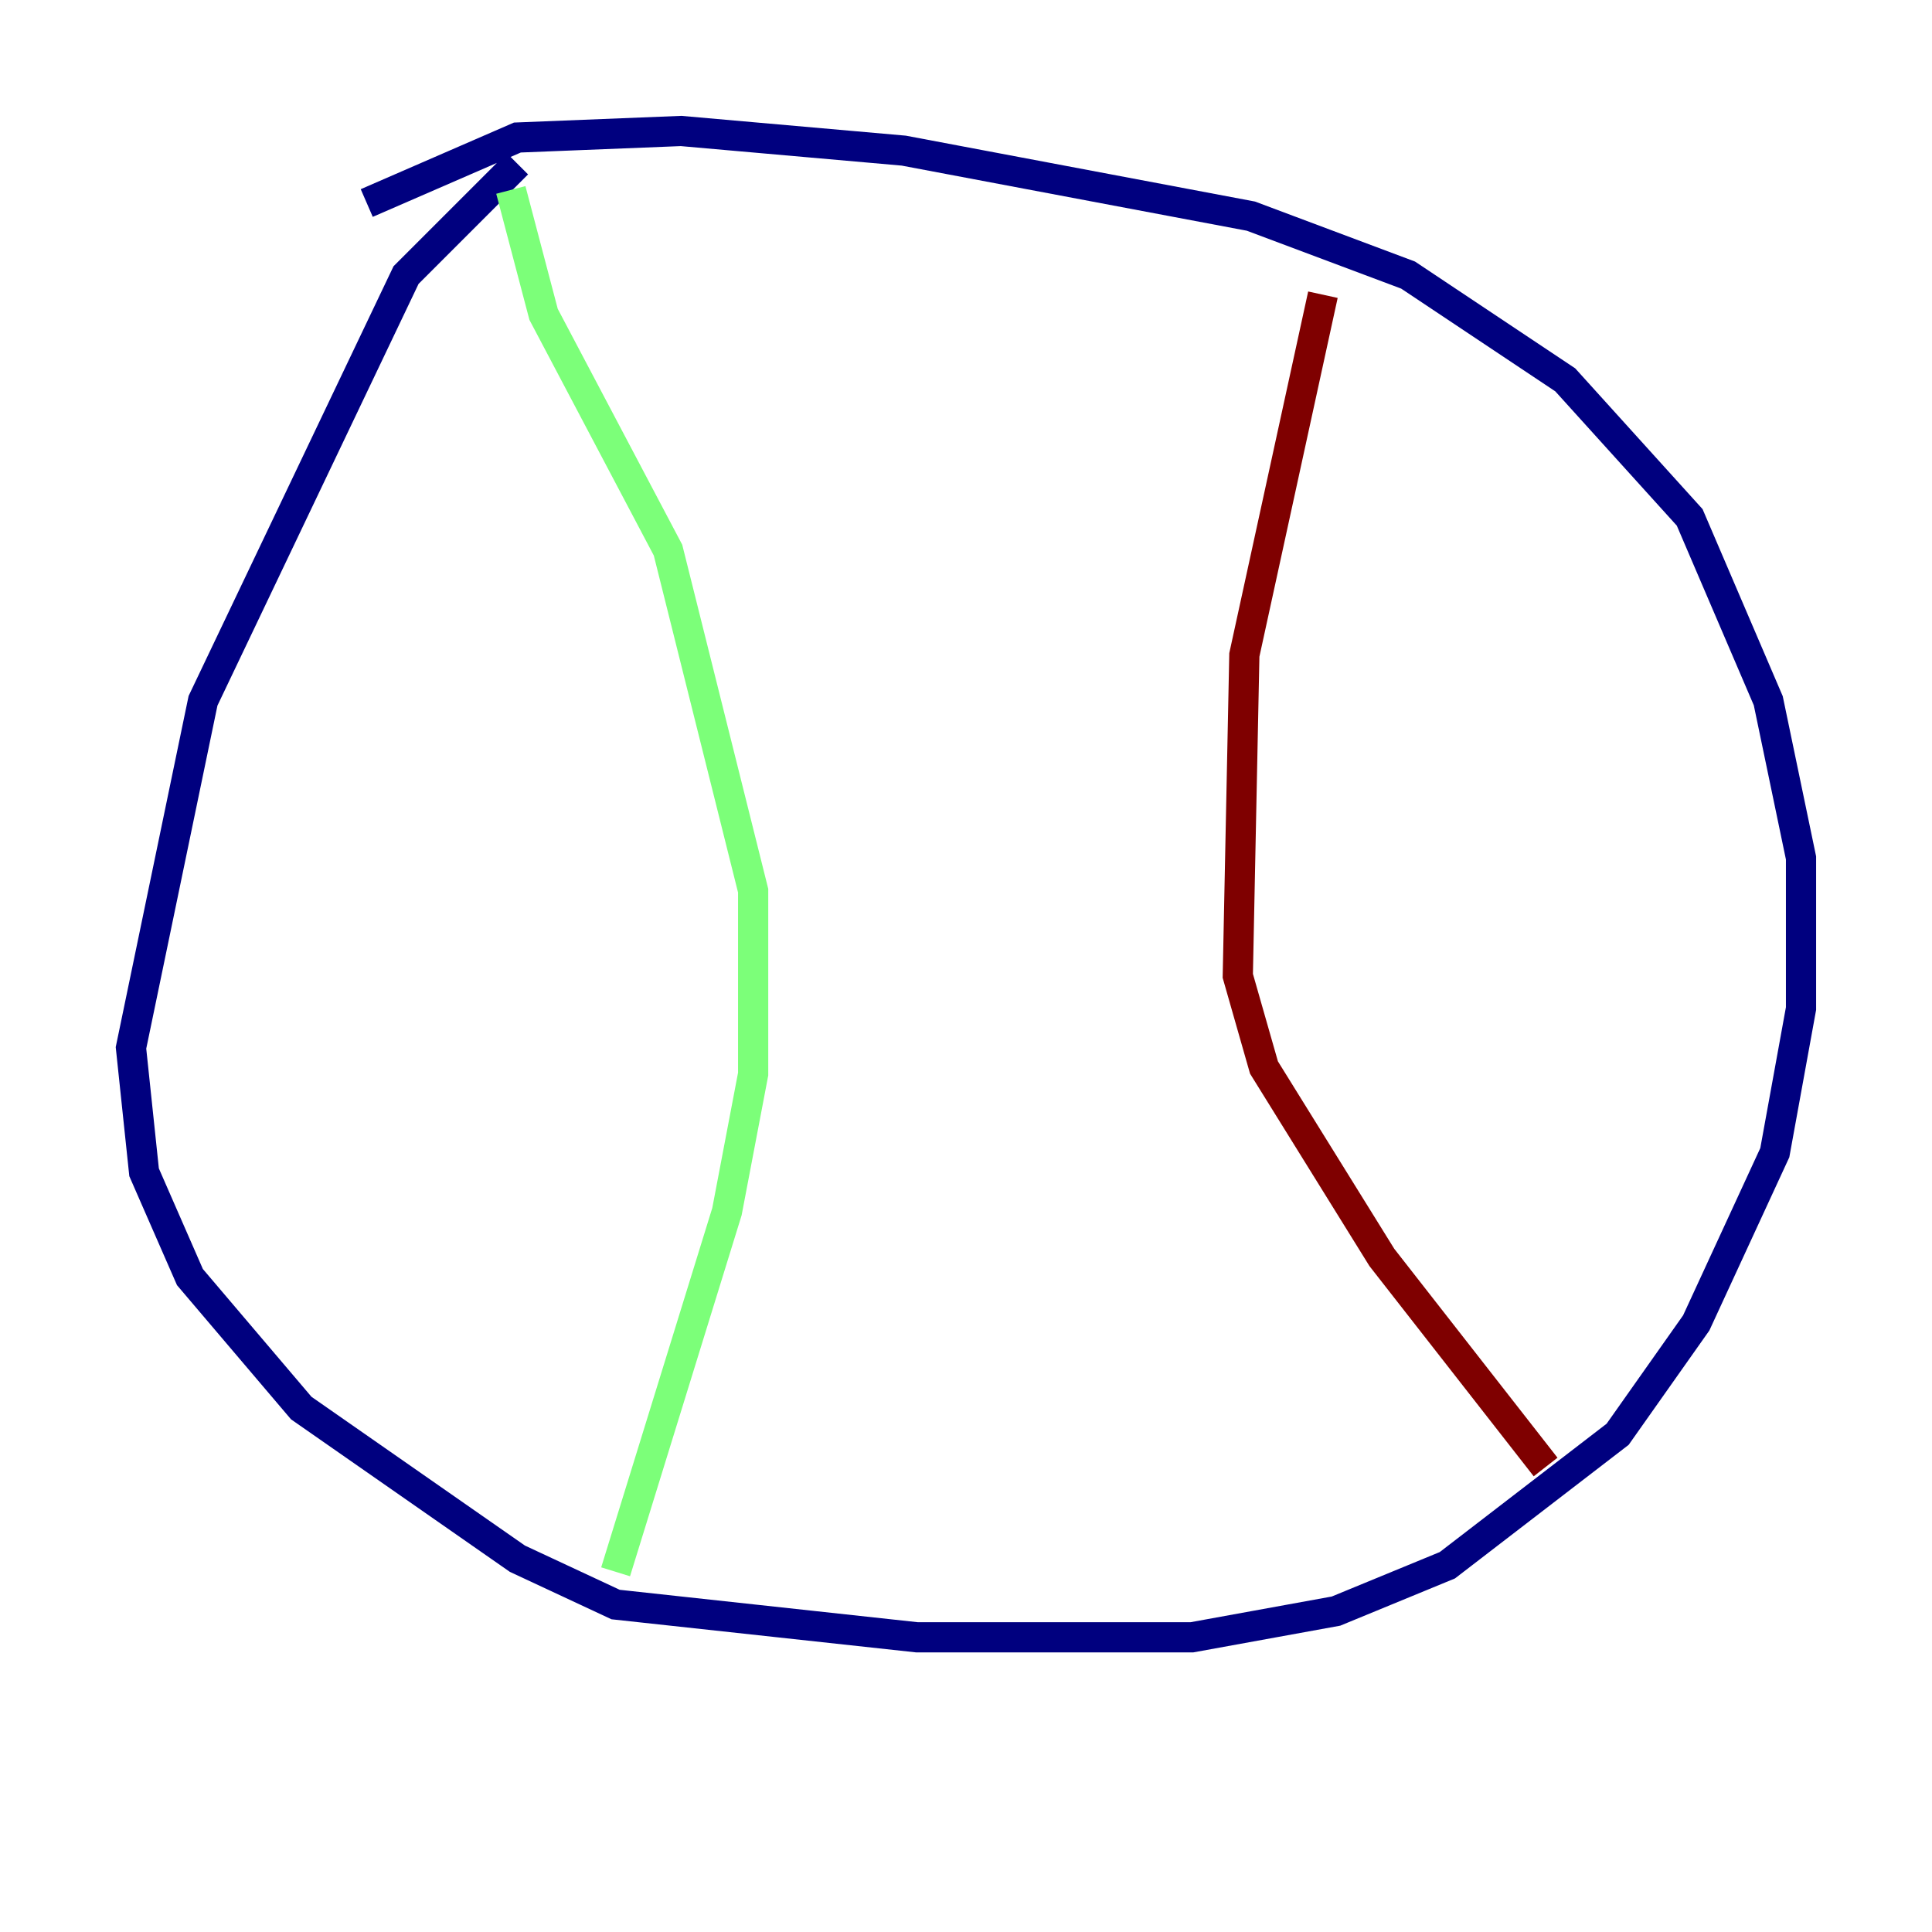 <?xml version="1.0" encoding="utf-8" ?>
<svg baseProfile="tiny" height="128" version="1.2" viewBox="0,0,128,128" width="128" xmlns="http://www.w3.org/2000/svg" xmlns:ev="http://www.w3.org/2001/xml-events" xmlns:xlink="http://www.w3.org/1999/xlink"><defs /><polyline fill="none" points="24.298,13.451 34.278,9.112 45.125,8.678 59.878,9.98 82.875,14.319 93.288,18.224 103.702,25.166 111.946,34.278 117.153,46.427 119.322,56.841 119.322,66.82 117.586,76.366 112.38,87.647 107.173,95.024 95.891,103.702 88.515,106.739 78.969,108.475 60.746,108.475 40.786,106.305 34.278,103.268 19.959,93.288 12.583,84.61 9.546,77.668 8.678,69.424 13.451,46.427 26.902,18.224 34.278,10.848" stroke="#00007f" stroke-width="2" /><polyline fill="none" points="33.844,12.583 36.014,20.827 44.258,36.447 49.898,59.01 49.898,71.159 48.163,80.271 40.786,104.136" stroke="#7cff79" stroke-width="2" /><polyline fill="none" points="87.647,19.525 82.441,43.39 82.007,64.651 83.742,70.725 91.552,83.308 102.4,97.193" stroke="#7f0000" stroke-width="2" /></svg>
